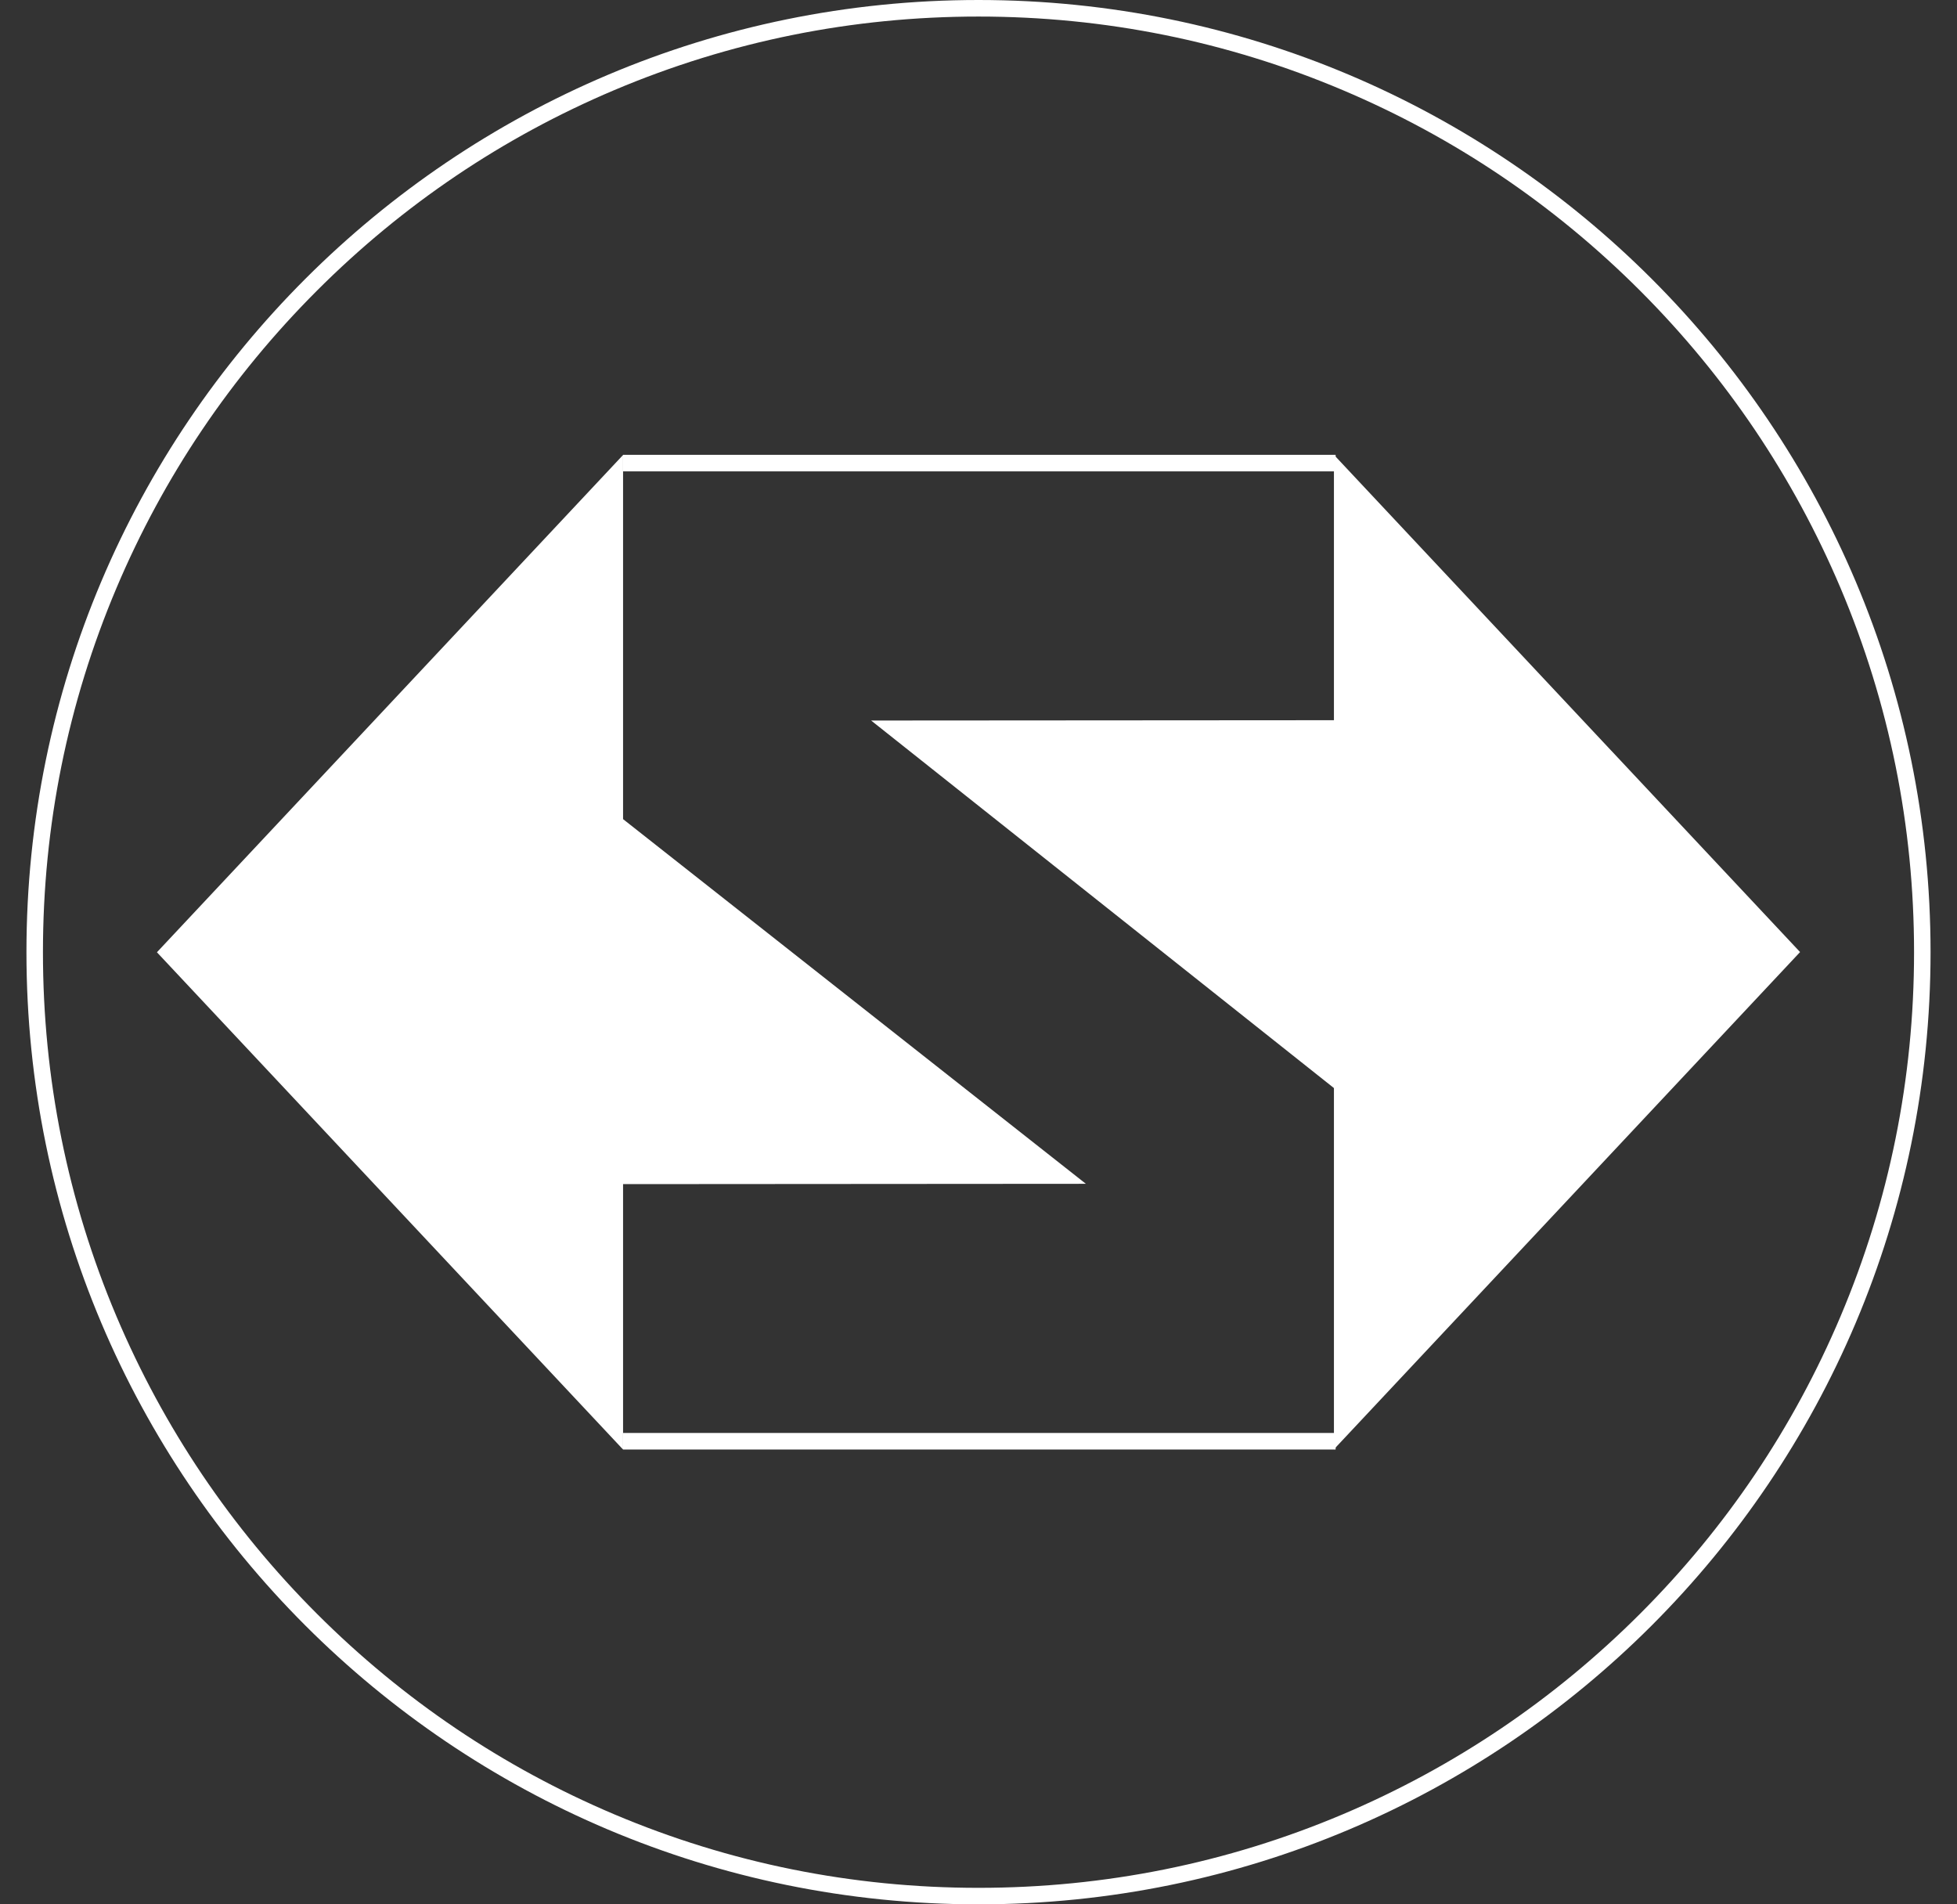 <svg width="37" height="36" viewBox="0 0 37 36" fill="none" xmlns="http://www.w3.org/2000/svg">
<rect x="0" y="0" width="37" height="36" fill="#333333" stroke="none"/>
<g clip-path="url(#clip0_27_58)">
<path fill-rule="evenodd" clip-rule="evenodd" d="M11.78 27.402V22.385L20.53 22.379L11.78 15.485V8.601L2.967 18.002L11.78 27.402Z" fill="white"/>
<path fill-rule="evenodd" clip-rule="evenodd" d="M25.22 8.598V13.615L16.47 13.621L25.22 20.569V27.398L34.033 17.998L25.22 8.598V8.598Z" fill="white"/>
<path d="M25.252 8.598H11.78V8.911H25.252V8.598Z" fill="white"/>
<path d="M25.252 27.089H11.78V27.402H25.252V27.089Z" fill="white"/>
<path d="M18.5 0.313C20.888 0.313 23.204 0.78 25.385 1.703C27.491 2.594 29.382 3.869 31.007 5.494C32.632 7.119 33.906 9.01 34.798 11.116C35.72 13.296 36.188 15.613 36.188 18.001C36.188 20.389 35.72 22.705 34.798 24.885C33.907 26.991 32.632 28.883 31.007 30.508C29.382 32.132 27.491 33.407 25.385 34.299C23.204 35.221 20.888 35.688 18.5 35.688C16.112 35.688 13.796 35.221 11.615 34.299C9.509 33.408 7.618 32.132 5.993 30.508C4.368 28.883 3.094 26.991 2.202 24.885C1.28 22.705 0.812 20.389 0.812 18.001C0.812 15.613 1.28 13.296 2.202 11.116C3.093 9.01 4.368 7.119 5.993 5.494C7.618 3.869 9.509 2.594 11.615 1.703C13.796 0.781 16.112 0.313 18.5 0.313ZM18.5 0C8.559 0 0.5 8.059 0.5 18C0.5 27.942 8.559 36 18.5 36C28.442 36 36.5 27.942 36.5 18C36.5 8.059 28.442 0 18.5 0Z" fill="white"/>
</g>
<defs>
<clipPath id="clip0_27_58">
<rect width="36" height="36" fill="white" transform="translate(0.5)"/>
</clipPath>
</defs>
</svg>
